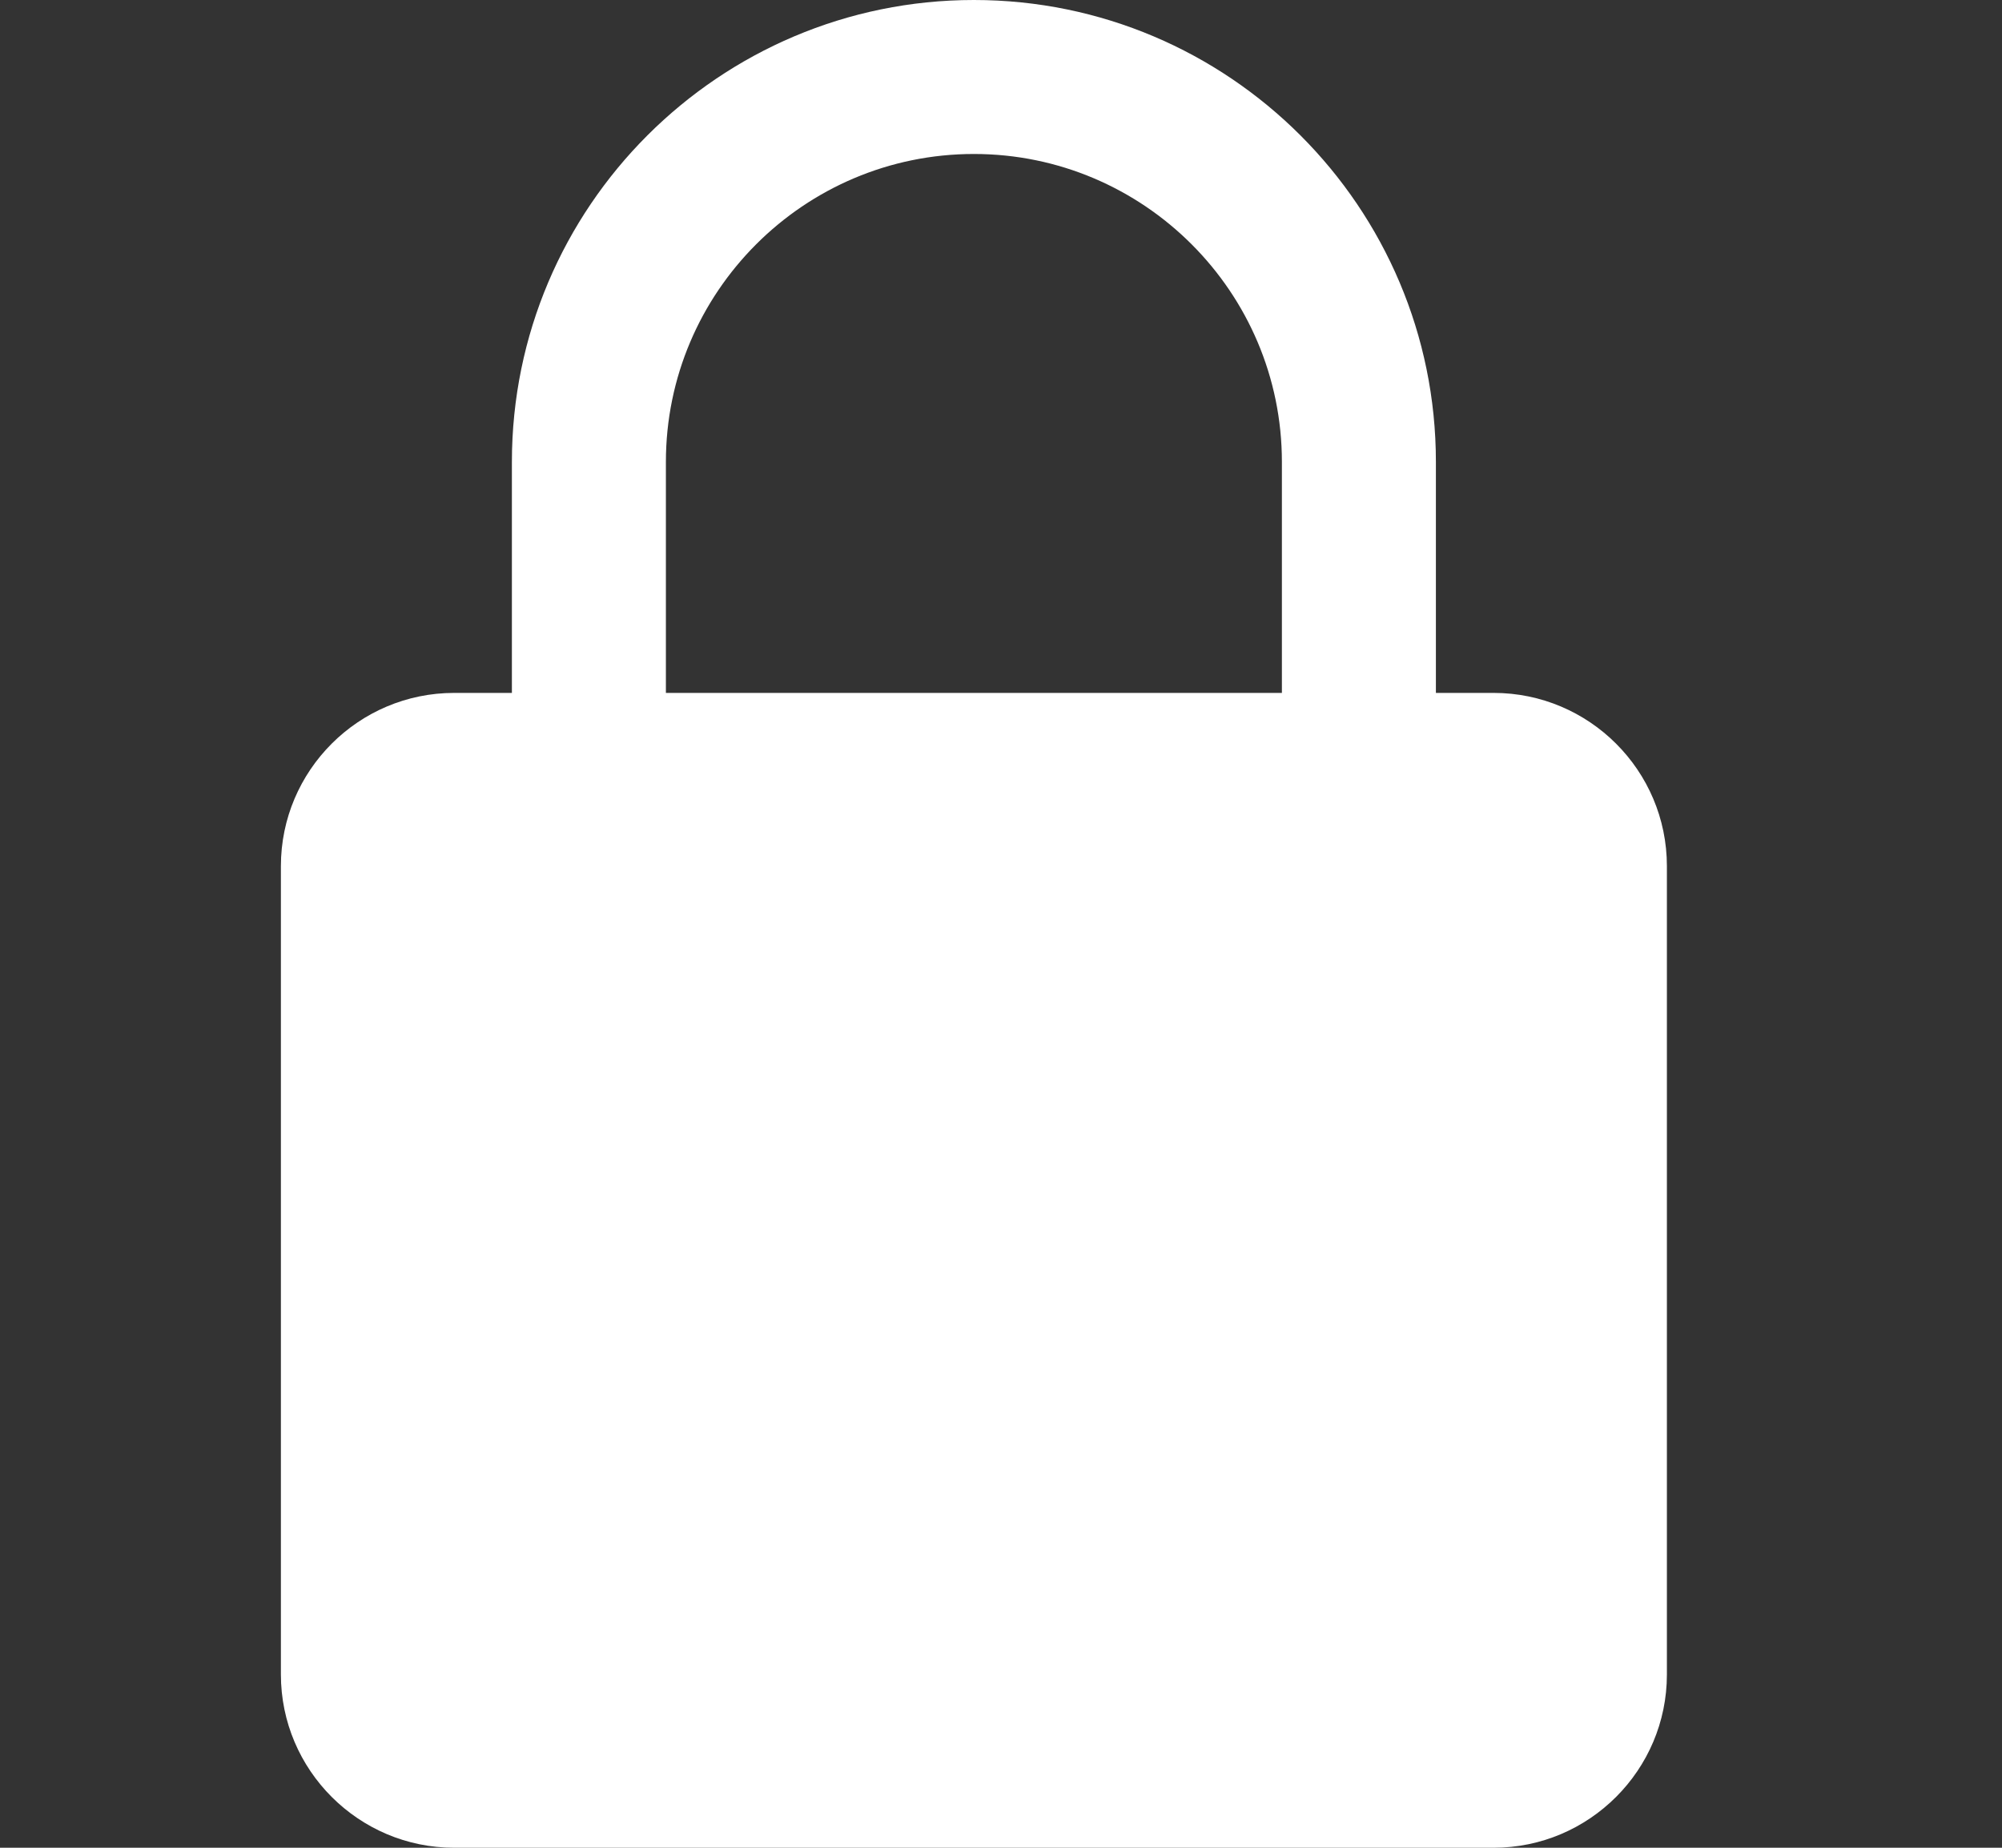<svg width="13" height="12" viewBox="0 0 13 12" fill="none" xmlns="http://www.w3.org/2000/svg">
<rect x="0" y="0" width="13" height="12" fill="#333333" stroke="none"/>
<g clip-path="url(#clip0_463_35737)">
<path d="M9.699 4.5H9.324V3C9.324 1.345 7.979 0 6.324 0C4.67 0 3.324 1.345 3.324 3V4.5H2.949C2.329 4.5 1.824 5.004 1.824 5.625V10.875C1.824 11.495 2.329 12 2.949 12H9.699C10.319 12 10.824 11.495 10.824 10.875V5.625C10.824 5.004 10.319 4.5 9.699 4.5ZM4.324 3C4.324 1.897 5.221 1 6.324 1C7.427 1 8.324 1.897 8.324 3V4.5H4.324V3Z" fill="white"/>
</g>
<defs>
<clipPath id="clip0_463_35737">
<rect width="12" height="12" fill="white" transform="translate(0.324)"/>
</clipPath>
</defs>
</svg>
